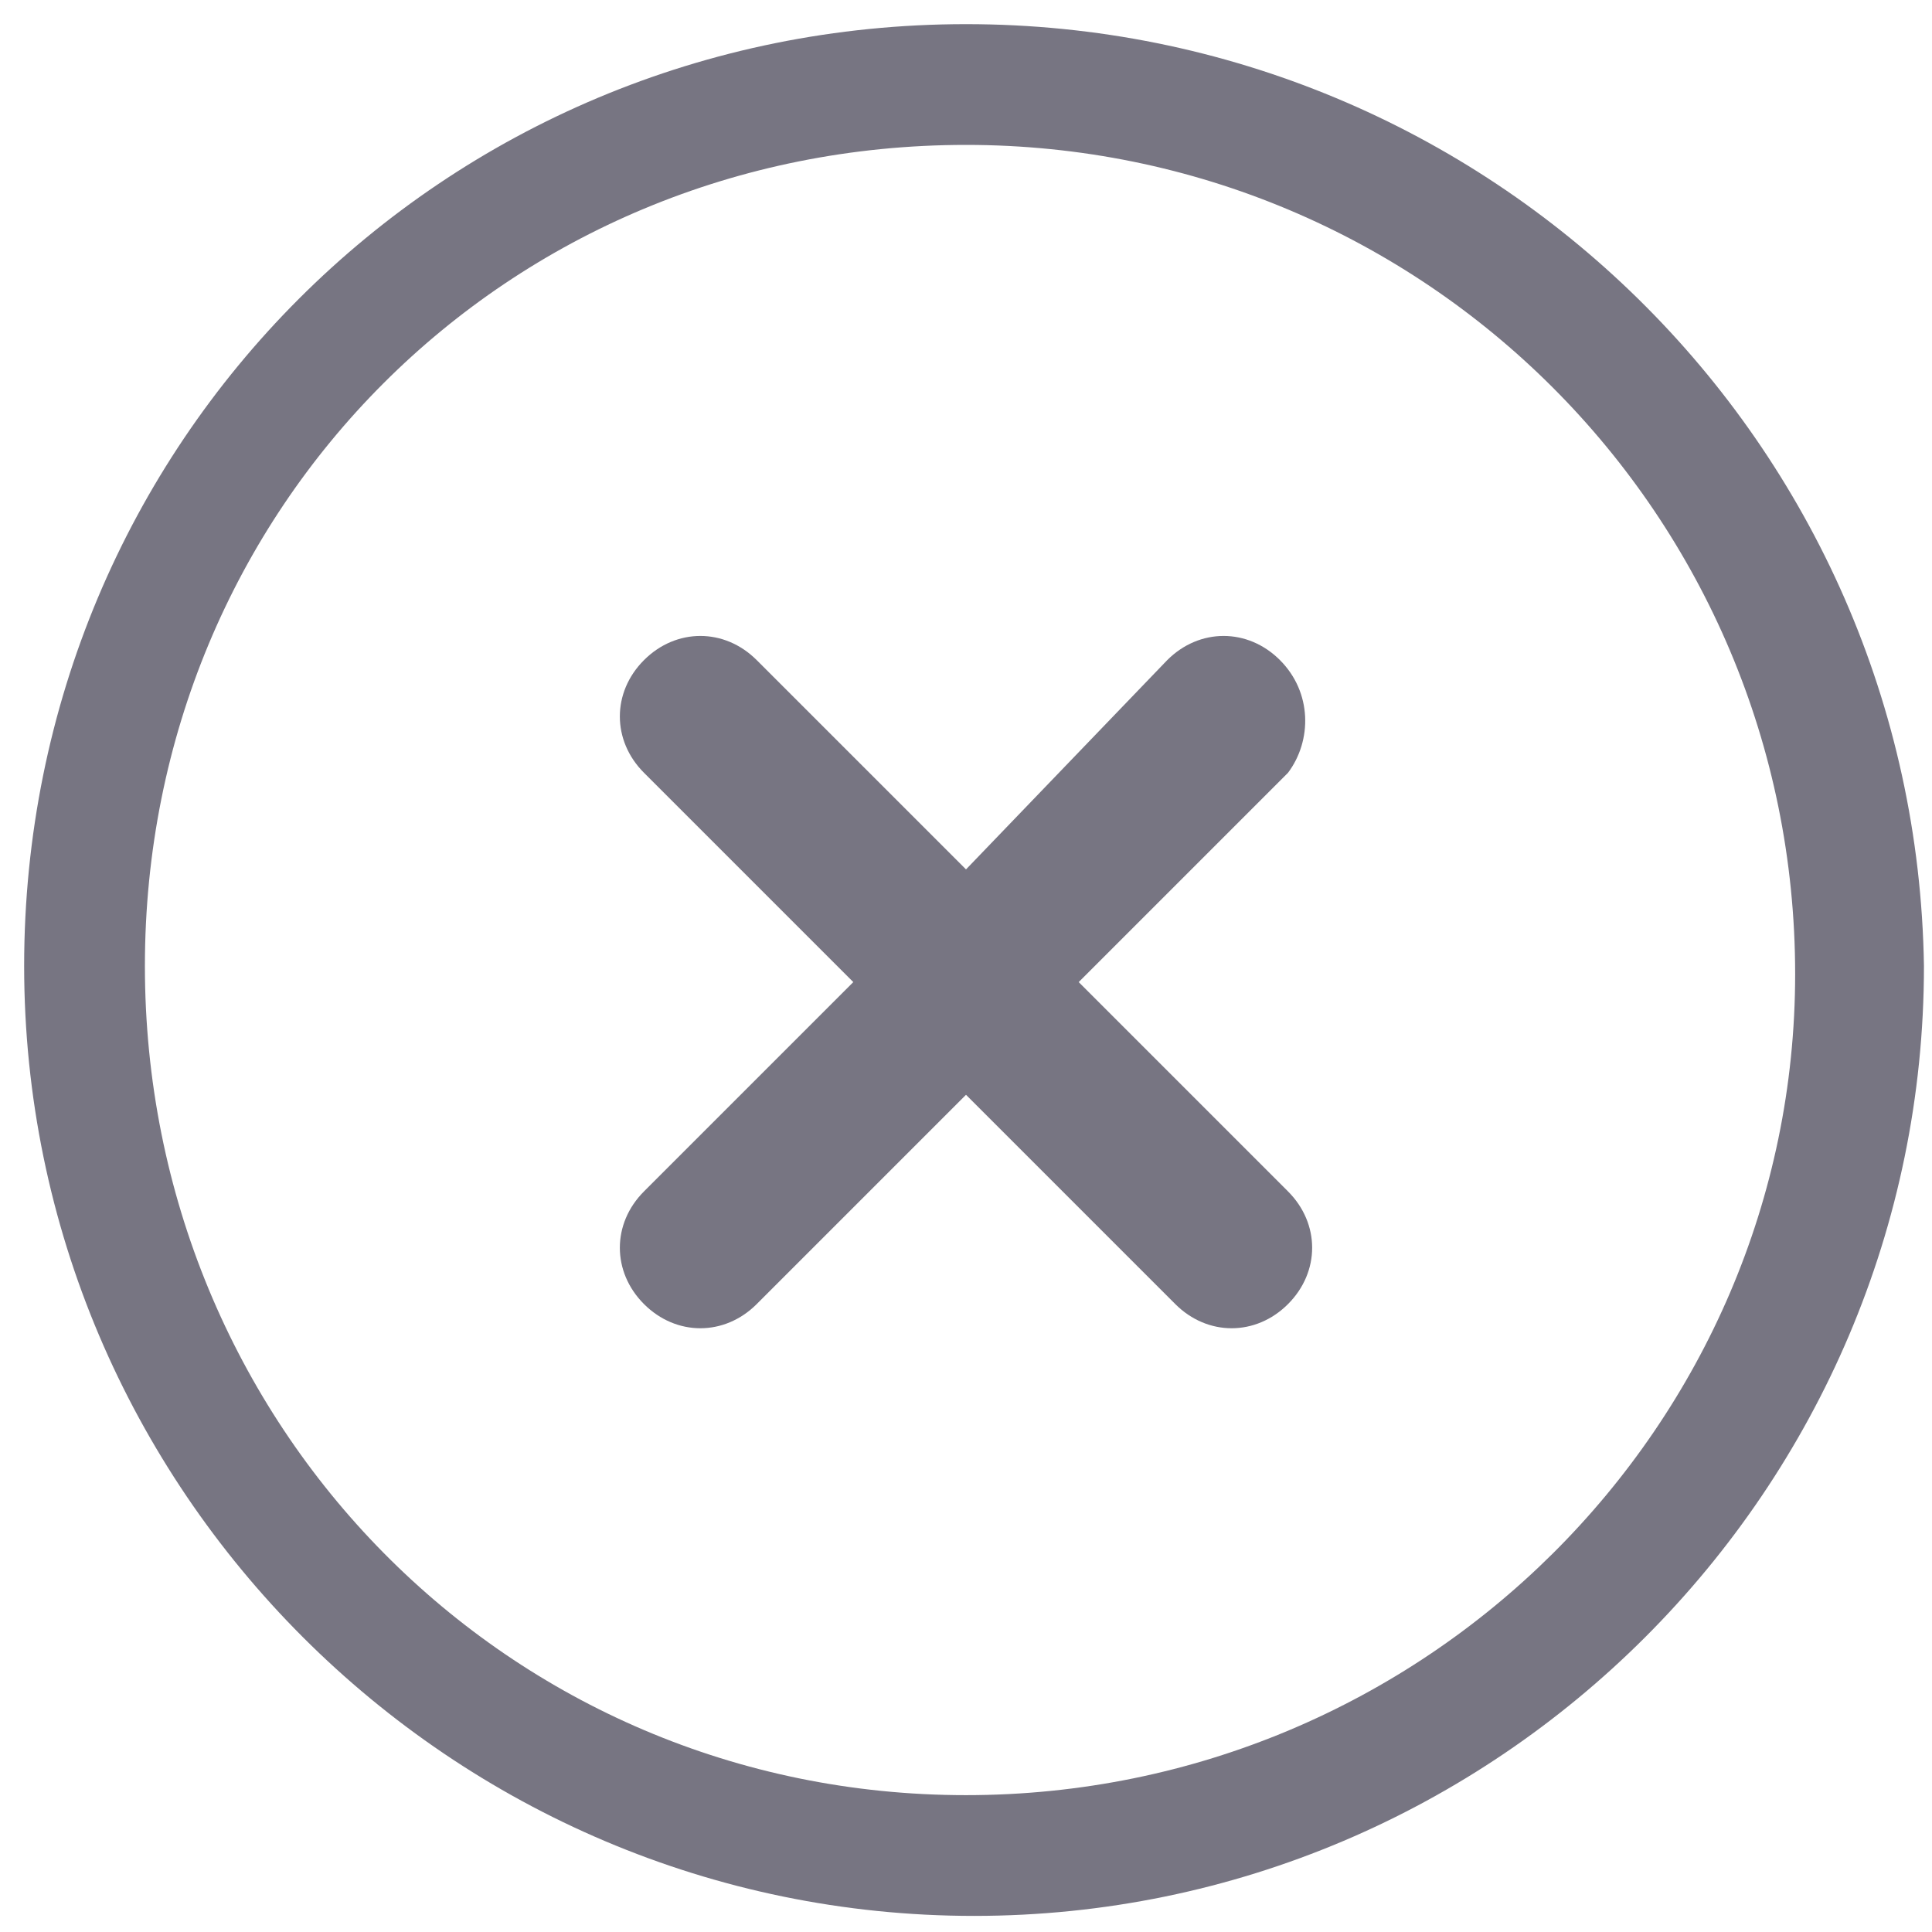 <?xml version="1.0" encoding="utf-8"?>
<!-- Generator: Adobe Illustrator 21.0.2, SVG Export Plug-In . SVG Version: 6.00 Build 0)  -->
<svg version="1.1" id="Ebene_1" xmlns="http://www.w3.org/2000/svg" xmlns:xlink="http://www.w3.org/1999/xlink" x="0px" y="0px"
	 viewBox="0 0 24 24" style="enable-background:new 0 0 24 24;" xml:space="preserve">
<style type="text/css">
	.st0{fill:#777582;}
</style>
<g>
	<path class="st0" d="M12,0.3C5.5,0.3,0.3,5.5,0.3,12c0,6.5,5.3,11.8,11.8,11.8c6.5,0,11.8-5.3,11.8-11.8C23.8,5.5,18.5,0.3,12,0.3z
		 M12,22.3C6.3,22.3,1.8,17.7,1.8,12C1.8,6.3,6.3,1.8,12,1.8c5.7,0,10.3,4.6,10.3,10.3C22.3,17.7,17.7,22.3,12,22.3z"/>
	<path class="st0" d="M15.9,8.2c-0.4-0.4-1-0.4-1.4,0L12,10.8L9.4,8.2c-0.4-0.4-1-0.4-1.4,0s-0.4,1,0,1.4l2.6,2.6l-2.6,2.6
		c-0.4,0.4-0.4,1,0,1.4c0.4,0.4,1,0.4,1.4,0l2.6-2.6l2.6,2.6c0.4,0.4,1,0.4,1.4,0c0.4-0.4,0.4-1,0-1.4l-2.6-2.6l2.6-2.6
		C16.3,9.2,16.3,8.6,15.9,8.2z"/>
</g>
</svg>
